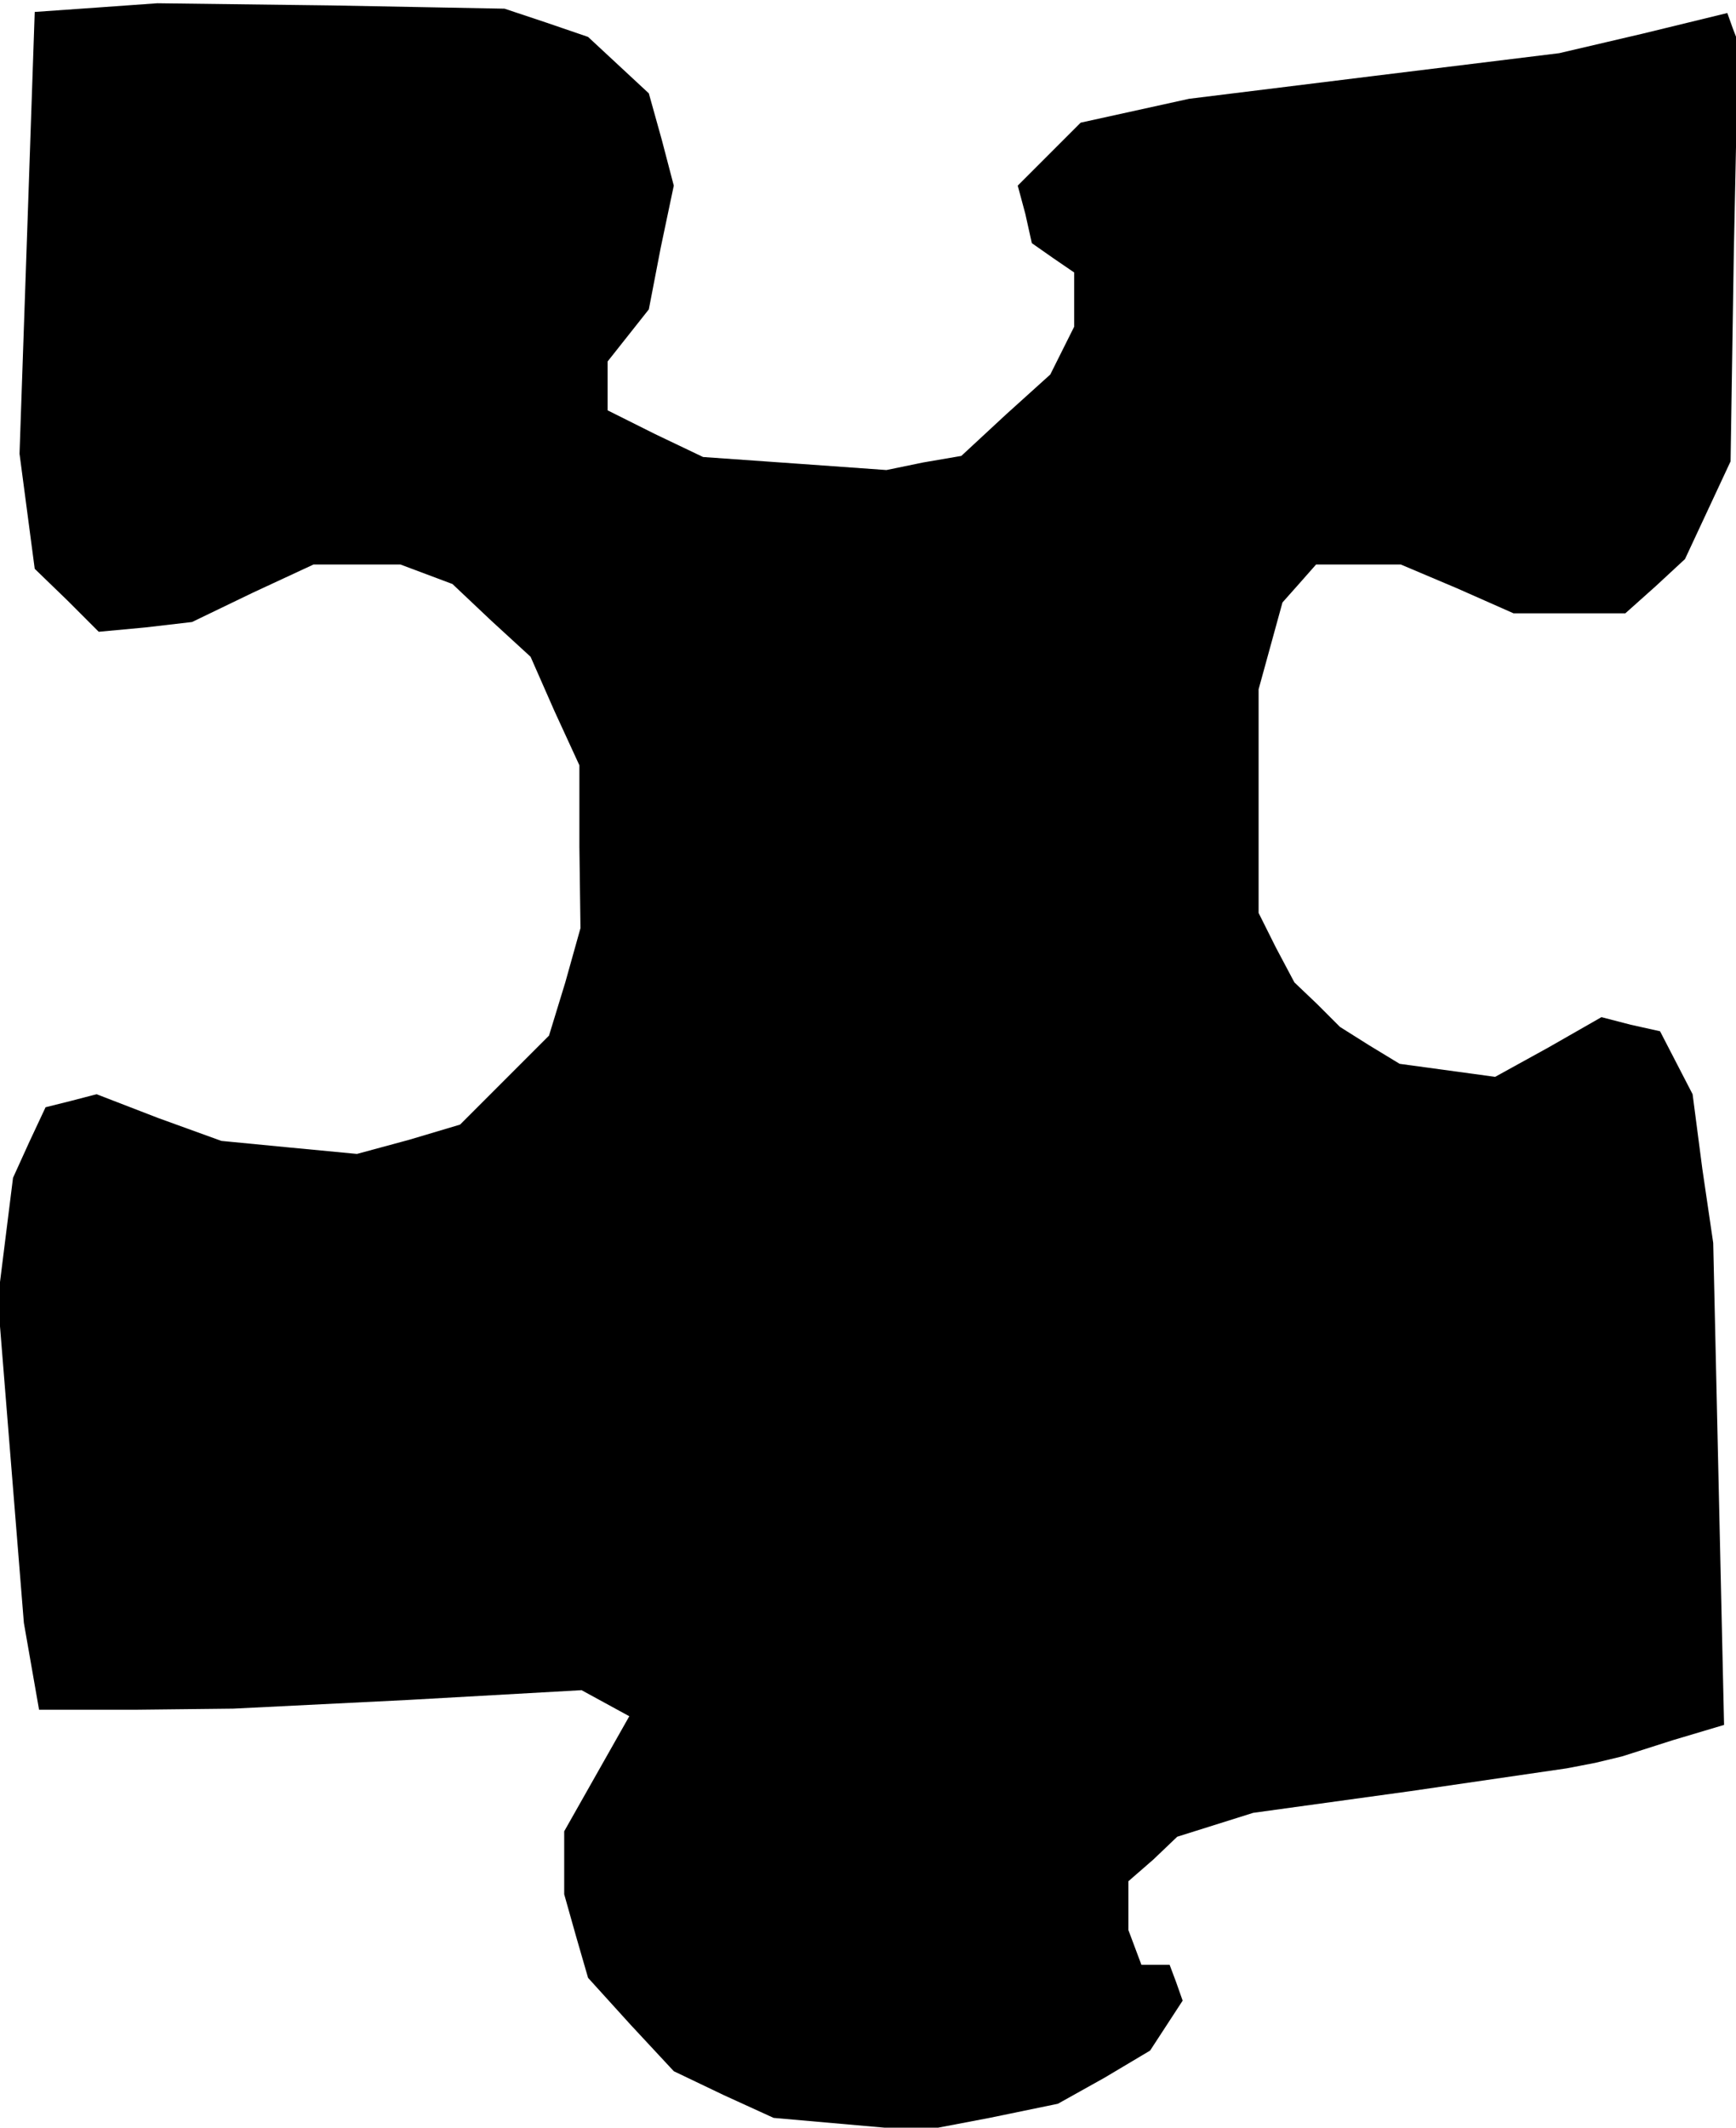 <?xml version="1.0" standalone="no"?>
<!DOCTYPE svg PUBLIC "-//W3C//DTD SVG 20010904//EN"
 "http://www.w3.org/TR/2001/REC-SVG-20010904/DTD/svg10.dtd">
<svg version="1.0" xmlns="http://www.w3.org/2000/svg"
 width="160pt" height="196pt" viewBox="0 0 160 196"
 preserveAspectRatio="xMidYMid meet">
<g transform="translate(0,196) scale(0.1,-0.1)"
fill="#000000" stroke="none">
<path d="M89 1953 l-57 -4 -7 -204 -7 -203 7 -53 7 -53 30 -29 29 -29 43 4 43
5 56 27 56 26 40 0 40 0 24 -9 24 -9 36 -34 36 -33 22 -50 23 -50 0 -75 1 -75
-14 -50 -15 -49 -41 -41 -41 -41 -47 -14 -48 -13 -63 6 -62 6 -58 21 -57 22
-23 -6 -24 -6 -15 -32 -15 -33 -7 -56 -7 -56 12 -149 12 -149 7 -40 7 -40 89
0 90 1 161 8 160 9 22 -12 22 -12 -30 -53 -30 -53 0 -29 0 -29 11 -39 11 -38
39 -43 40 -43 46 -22 46 -21 68 -6 68 -6 63 12 63 13 43 24 42 25 15 23 15 23
-6 17 -6 16 -13 0 -13 0 -6 16 -6 16 0 22 0 23 23 20 22 21 35 11 35 11 145
20 144 21 26 5 25 6 47 15 47 14 -5 222 -5 222 -10 68 -9 69 -15 29 -15 29
-27 6 -27 7 -49 -28 -49 -27 -44 6 -44 6 -28 17 -27 17 -21 21 -21 20 -17 32
-16 32 0 103 0 103 11 40 11 40 16 18 15 17 39 0 39 0 52 -22 52 -23 52 0 51
0 28 25 27 25 21 45 21 45 3 193 4 193 -5 13 -5 14 -78 -19 -77 -18 -171 -21
-170 -21 -50 -11 -50 -11 -29 -29 -29 -29 7 -26 6 -27 20 -14 19 -13 0 -25 0
-25 -11 -22 -11 -22 -41 -37 -41 -38 -35 -6 -34 -7 -84 6 -85 6 -44 21 -44 22
0 23 0 22 19 24 19 24 11 57 12 57 -11 42 -12 43 -28 26 -28 26 -38 13 -39 13
-160 3 -160 2 -56 -4z"/>
</g>
</svg>
